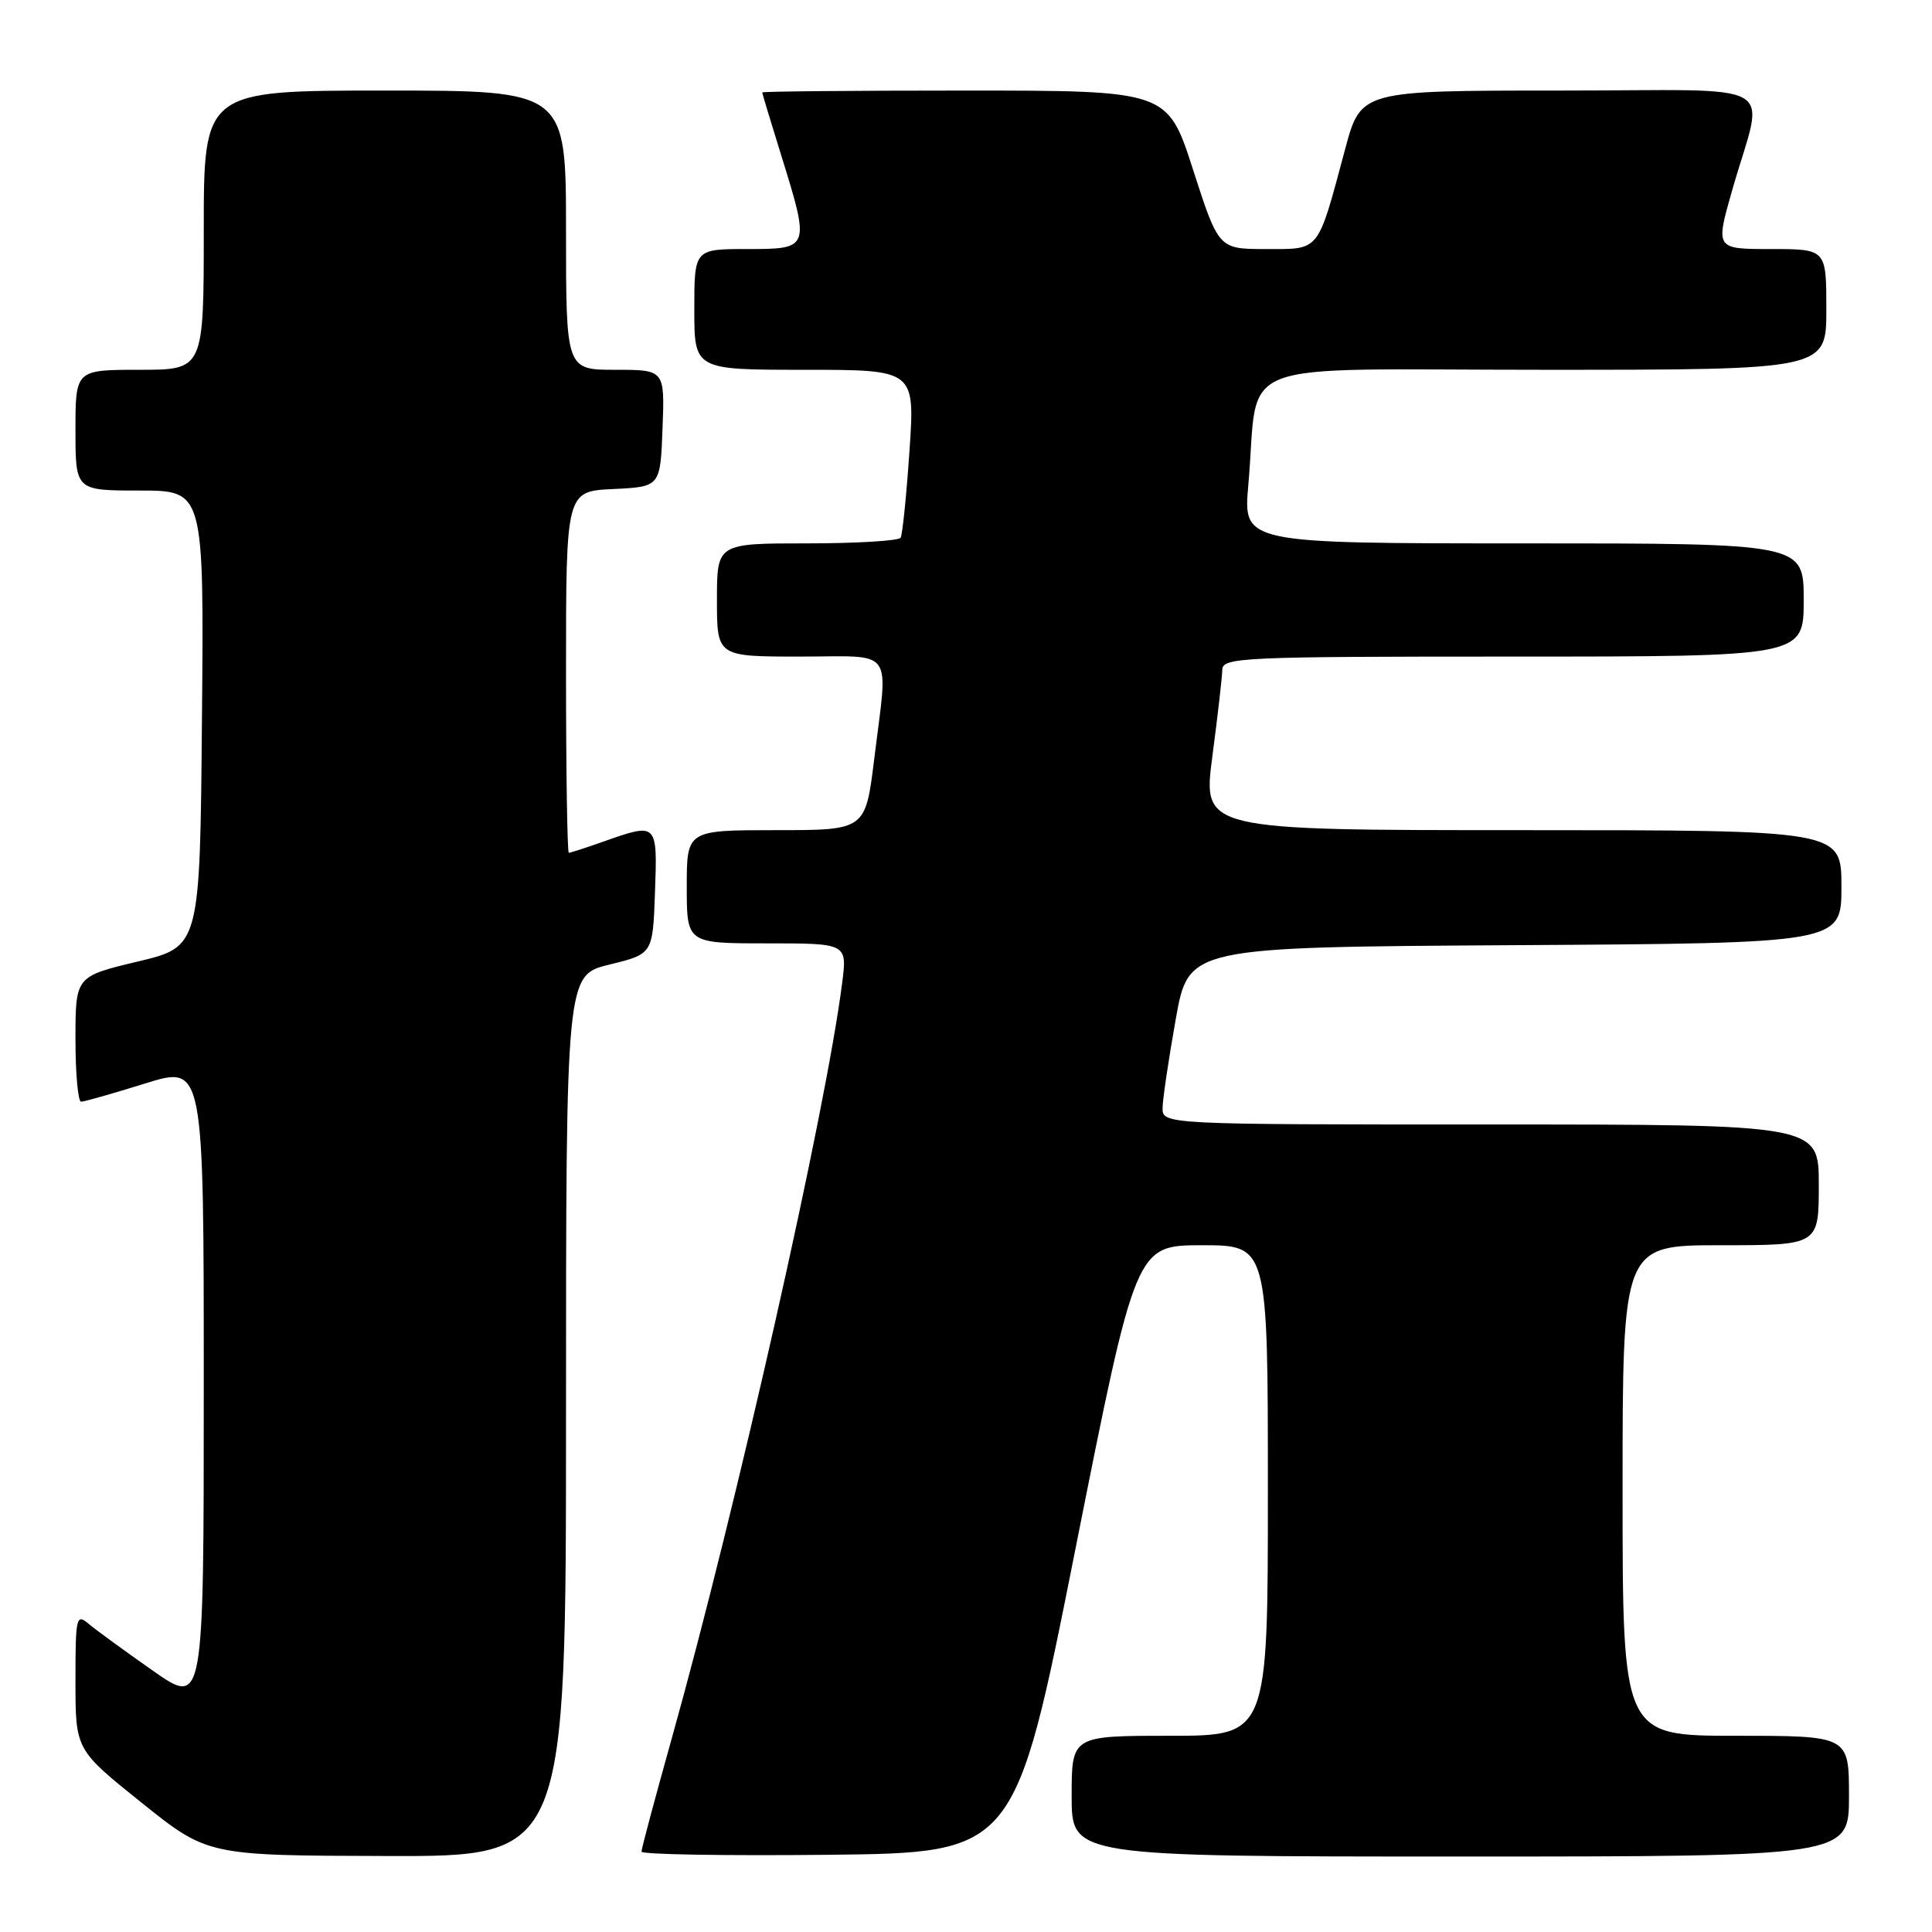 <?xml version="1.0" encoding="UTF-8" standalone="no"?>
<!DOCTYPE svg PUBLIC "-//W3C//DTD SVG 1.1//EN" "http://www.w3.org/Graphics/SVG/1.1/DTD/svg11.dtd" >
<svg xmlns="http://www.w3.org/2000/svg" xmlns:xlink="http://www.w3.org/1999/xlink" version="1.1" viewBox="0 0 256 256">
 <g >
 <path fill="currentColor"
d=" M 75.00 187.61 C 75.00 129.22 75.00 129.22 80.75 127.81 C 86.50 126.41 86.50 126.41 86.79 118.21 C 87.12 108.99 87.11 108.99 80.00 111.50 C 77.66 112.33 75.58 113.00 75.37 113.00 C 75.17 113.00 75.00 102.22 75.00 89.05 C 75.00 65.10 75.00 65.10 81.25 64.80 C 87.50 64.50 87.50 64.50 87.79 56.75 C 88.08 49.00 88.08 49.00 81.54 49.00 C 75.00 49.00 75.00 49.00 75.00 30.50 C 75.00 12.00 75.00 12.00 51.00 12.00 C 27.00 12.00 27.00 12.00 27.00 30.50 C 27.00 49.00 27.00 49.00 18.50 49.00 C 10.00 49.00 10.00 49.00 10.00 57.00 C 10.00 65.00 10.00 65.00 18.51 65.00 C 27.03 65.00 27.03 65.00 26.76 95.22 C 26.50 125.44 26.50 125.44 18.25 127.41 C 10.00 129.38 10.00 129.38 10.00 137.69 C 10.00 142.26 10.34 145.99 10.75 145.98 C 11.16 145.98 14.99 144.89 19.25 143.56 C 27.00 141.15 27.00 141.15 27.00 183.63 C 27.00 226.10 27.00 226.10 20.25 221.37 C 16.54 218.77 12.71 215.98 11.75 215.17 C 10.10 213.78 10.00 214.23 10.00 222.77 C 10.00 231.84 10.00 231.84 18.75 238.86 C 27.50 245.87 27.50 245.87 51.25 245.93 C 75.00 246.00 75.00 246.00 75.00 187.61 Z  M 142.50 205.25 C 150.50 165.01 150.50 165.01 159.25 165.00 C 168.00 165.00 168.00 165.00 168.00 197.50 C 168.00 230.00 168.00 230.00 155.00 230.00 C 142.00 230.00 142.00 230.00 142.00 238.00 C 142.00 246.00 142.00 246.00 193.50 246.00 C 245.00 246.00 245.00 246.00 245.00 238.00 C 245.00 230.00 245.00 230.00 230.00 230.00 C 215.00 230.00 215.00 230.00 215.00 197.50 C 215.00 165.00 215.00 165.00 228.00 165.00 C 241.00 165.00 241.00 165.00 241.00 157.00 C 241.00 149.00 241.00 149.00 197.50 149.00 C 154.00 149.00 154.00 149.00 154.05 146.75 C 154.08 145.51 154.87 140.22 155.80 135.00 C 157.50 125.50 157.50 125.50 200.75 125.24 C 244.00 124.98 244.00 124.98 244.00 117.49 C 244.00 110.00 244.00 110.00 201.68 110.00 C 159.36 110.00 159.36 110.00 160.64 100.25 C 161.35 94.89 161.94 89.71 161.96 88.75 C 162.00 87.11 164.51 87.00 200.50 87.00 C 239.00 87.00 239.00 87.00 239.00 79.50 C 239.00 72.00 239.00 72.00 201.86 72.00 C 164.72 72.00 164.72 72.00 165.41 64.25 C 166.92 47.17 162.20 49.00 204.63 49.00 C 242.00 49.00 242.00 49.00 242.00 41.00 C 242.00 33.00 242.00 33.00 234.65 33.00 C 227.30 33.00 227.30 33.00 229.51 25.25 C 233.79 10.24 236.82 12.00 206.68 12.00 C 180.32 12.00 180.32 12.00 178.24 19.75 C 174.53 33.57 174.98 33.00 167.76 33.00 C 161.48 33.00 161.48 33.00 158.09 22.50 C 154.71 12.00 154.71 12.00 127.86 12.00 C 113.09 12.00 101.00 12.11 101.00 12.25 C 101.00 12.39 102.12 16.10 103.49 20.50 C 107.36 32.96 107.34 33.00 99.00 33.00 C 92.00 33.00 92.00 33.00 92.00 41.00 C 92.00 49.00 92.00 49.00 106.62 49.00 C 121.24 49.00 121.24 49.00 120.51 59.75 C 120.11 65.66 119.58 70.84 119.34 71.25 C 119.09 71.66 113.51 72.00 106.94 72.00 C 95.00 72.00 95.00 72.00 95.00 79.50 C 95.00 87.00 95.00 87.00 106.00 87.00 C 118.74 87.00 117.68 85.54 115.84 100.56 C 114.68 110.00 114.68 110.00 102.84 110.00 C 91.00 110.00 91.00 110.00 91.00 117.50 C 91.00 125.00 91.00 125.00 101.63 125.00 C 112.26 125.00 112.26 125.00 111.59 130.25 C 109.45 147.16 97.60 199.68 89.00 230.39 C 86.80 238.24 85.00 244.97 85.00 245.35 C 85.00 245.73 96.14 245.91 109.75 245.77 C 134.50 245.50 134.50 245.50 142.50 205.25 Z "/>
</g>
</svg>